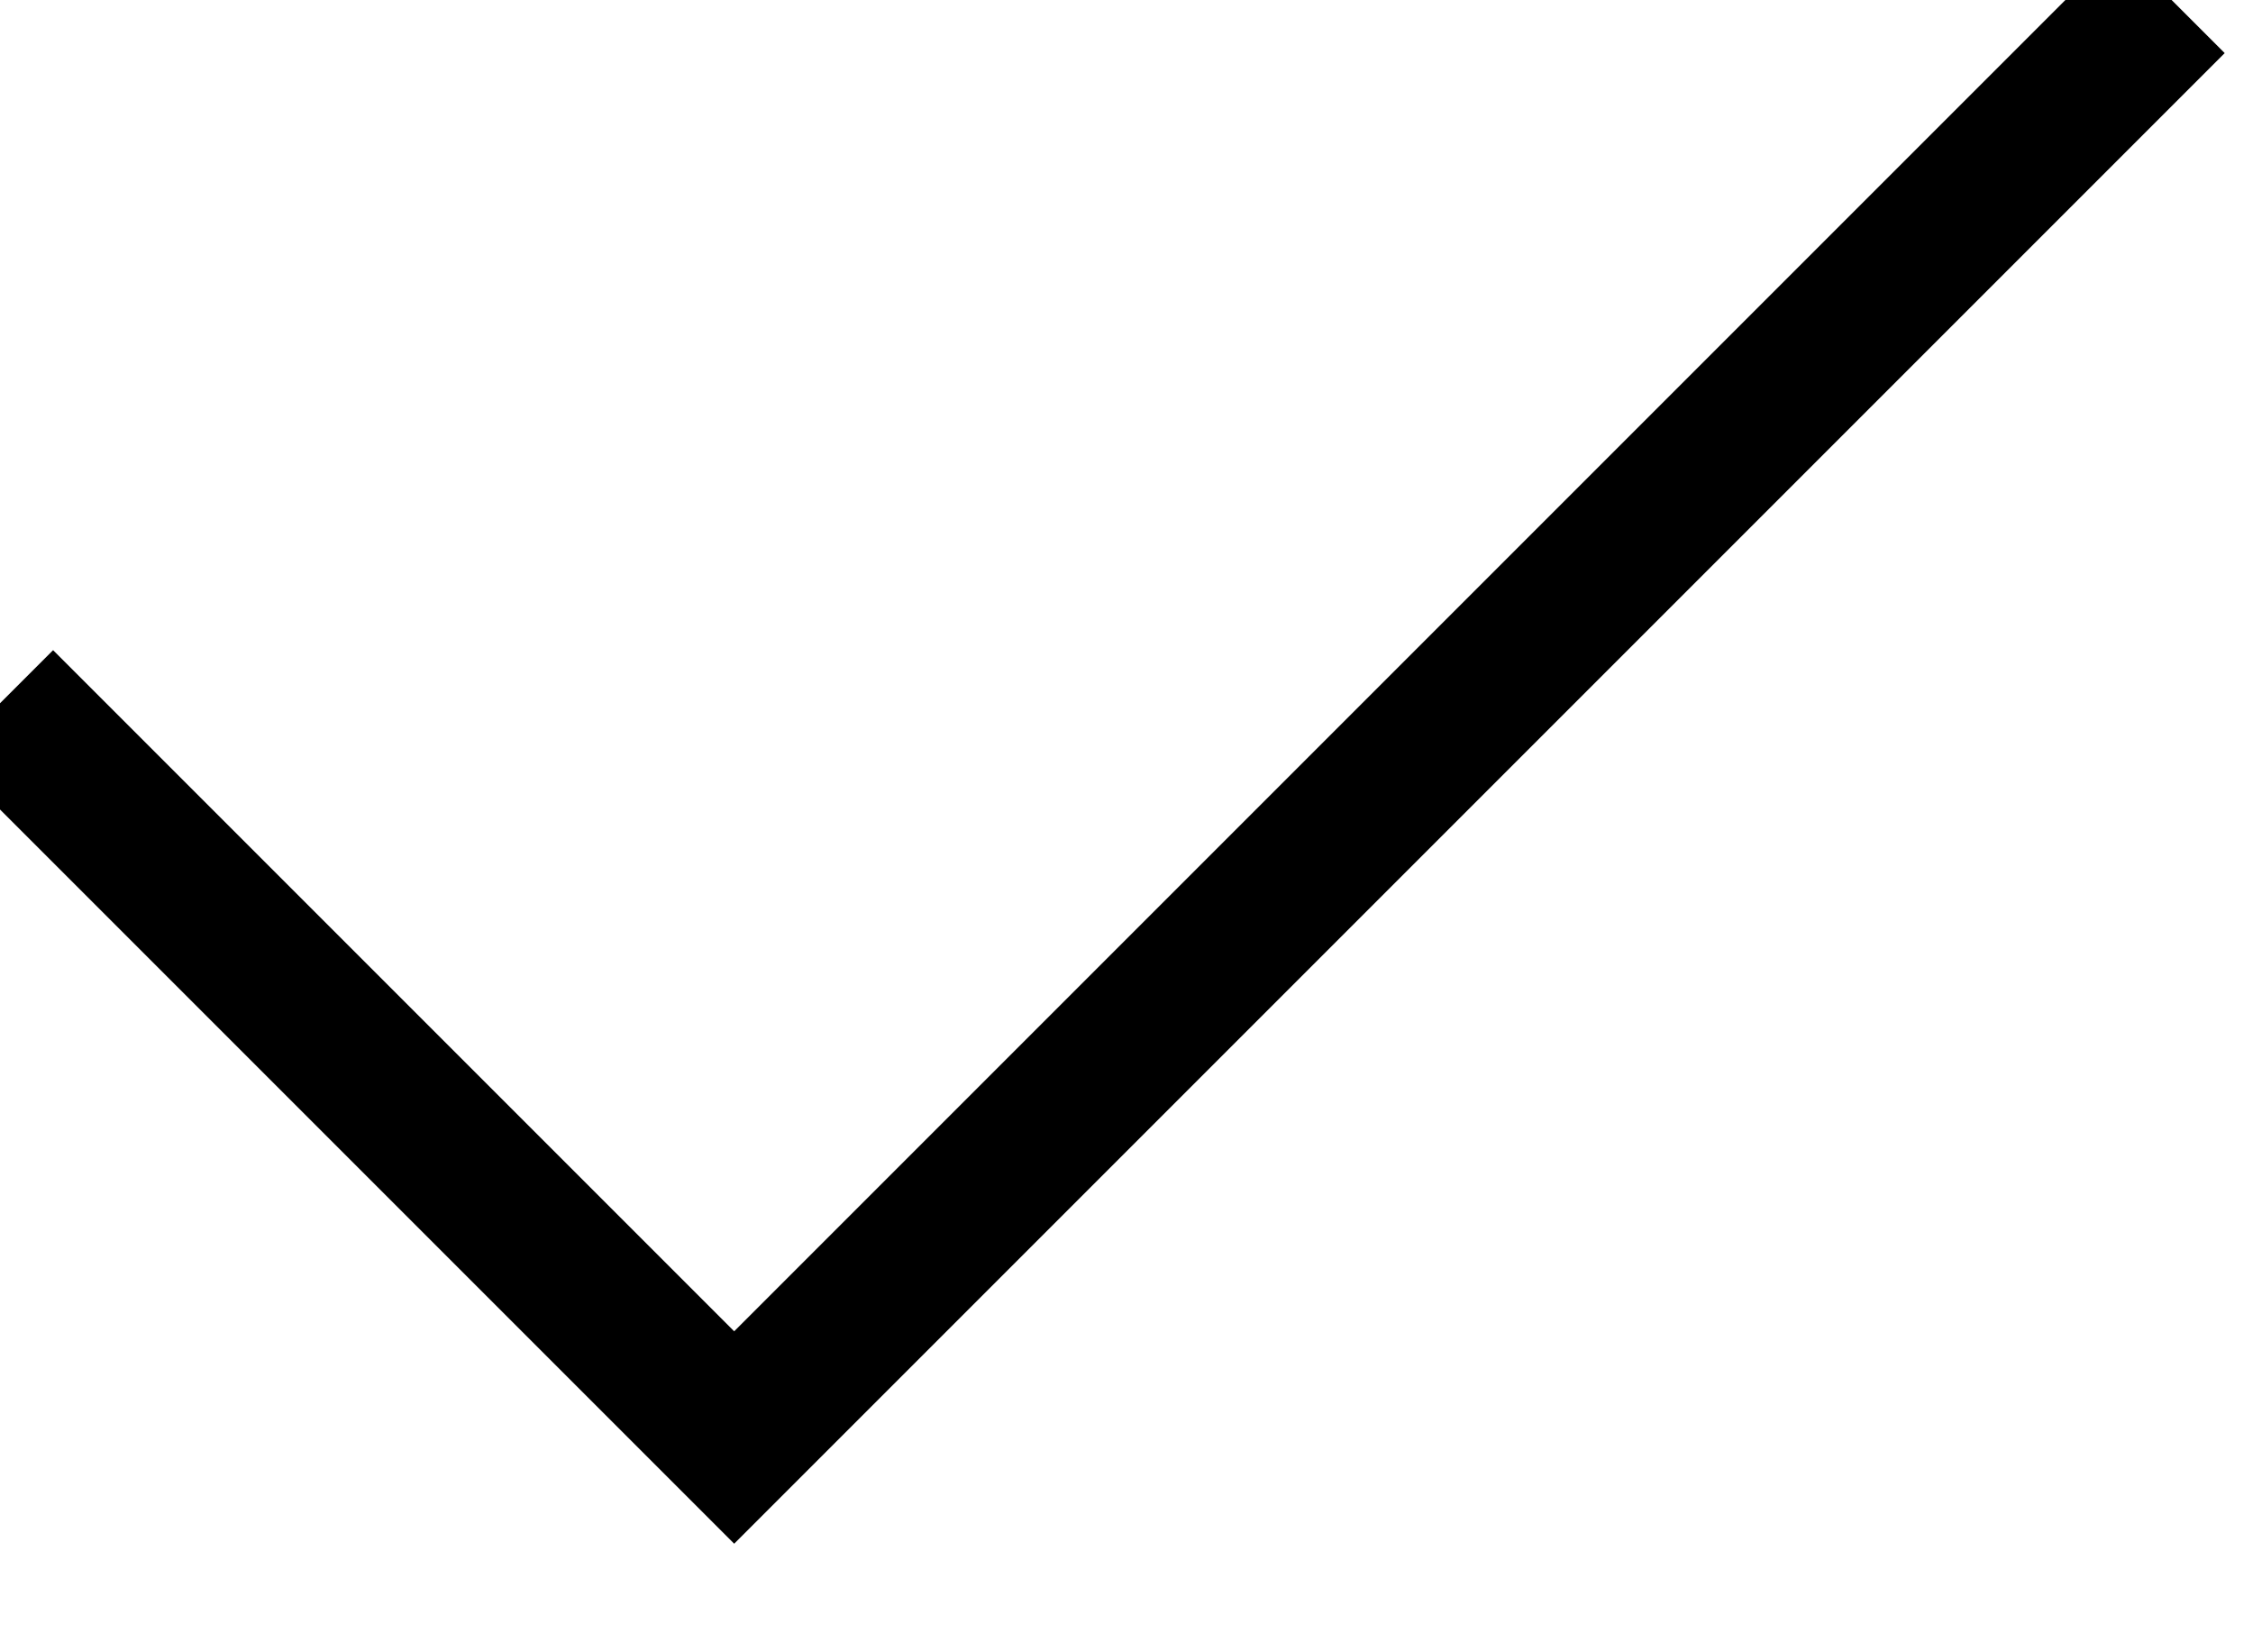 <?xml version="1.0" encoding="UTF-8"?>
<svg width="15px" height="11px" viewBox="0 0 15 11" version="1.1" xmlns="http://www.w3.org/2000/svg" xmlns:xlink="http://www.w3.org/1999/xlink">
    <!-- Generator: Sketch 49.2 (51160) - http://www.bohemiancoding.com/sketch -->
    <title>check</title>
    <desc>Created with Sketch.</desc>
    <defs></defs>
    <g id="FINAL" stroke="none" stroke-width="1" fill="none" fill-rule="evenodd">
        <g id="design" transform="translate(-229, -167)" stroke="#000000">
            <g id="Group-4-Copy" transform="translate(221, 157)">
                <g id="Group">
                    <polyline id="check" points="8 14.682 12.888 19.57 22.458 10"></polyline>
                </g>
            </g>
        </g>
    </g>
</svg>
